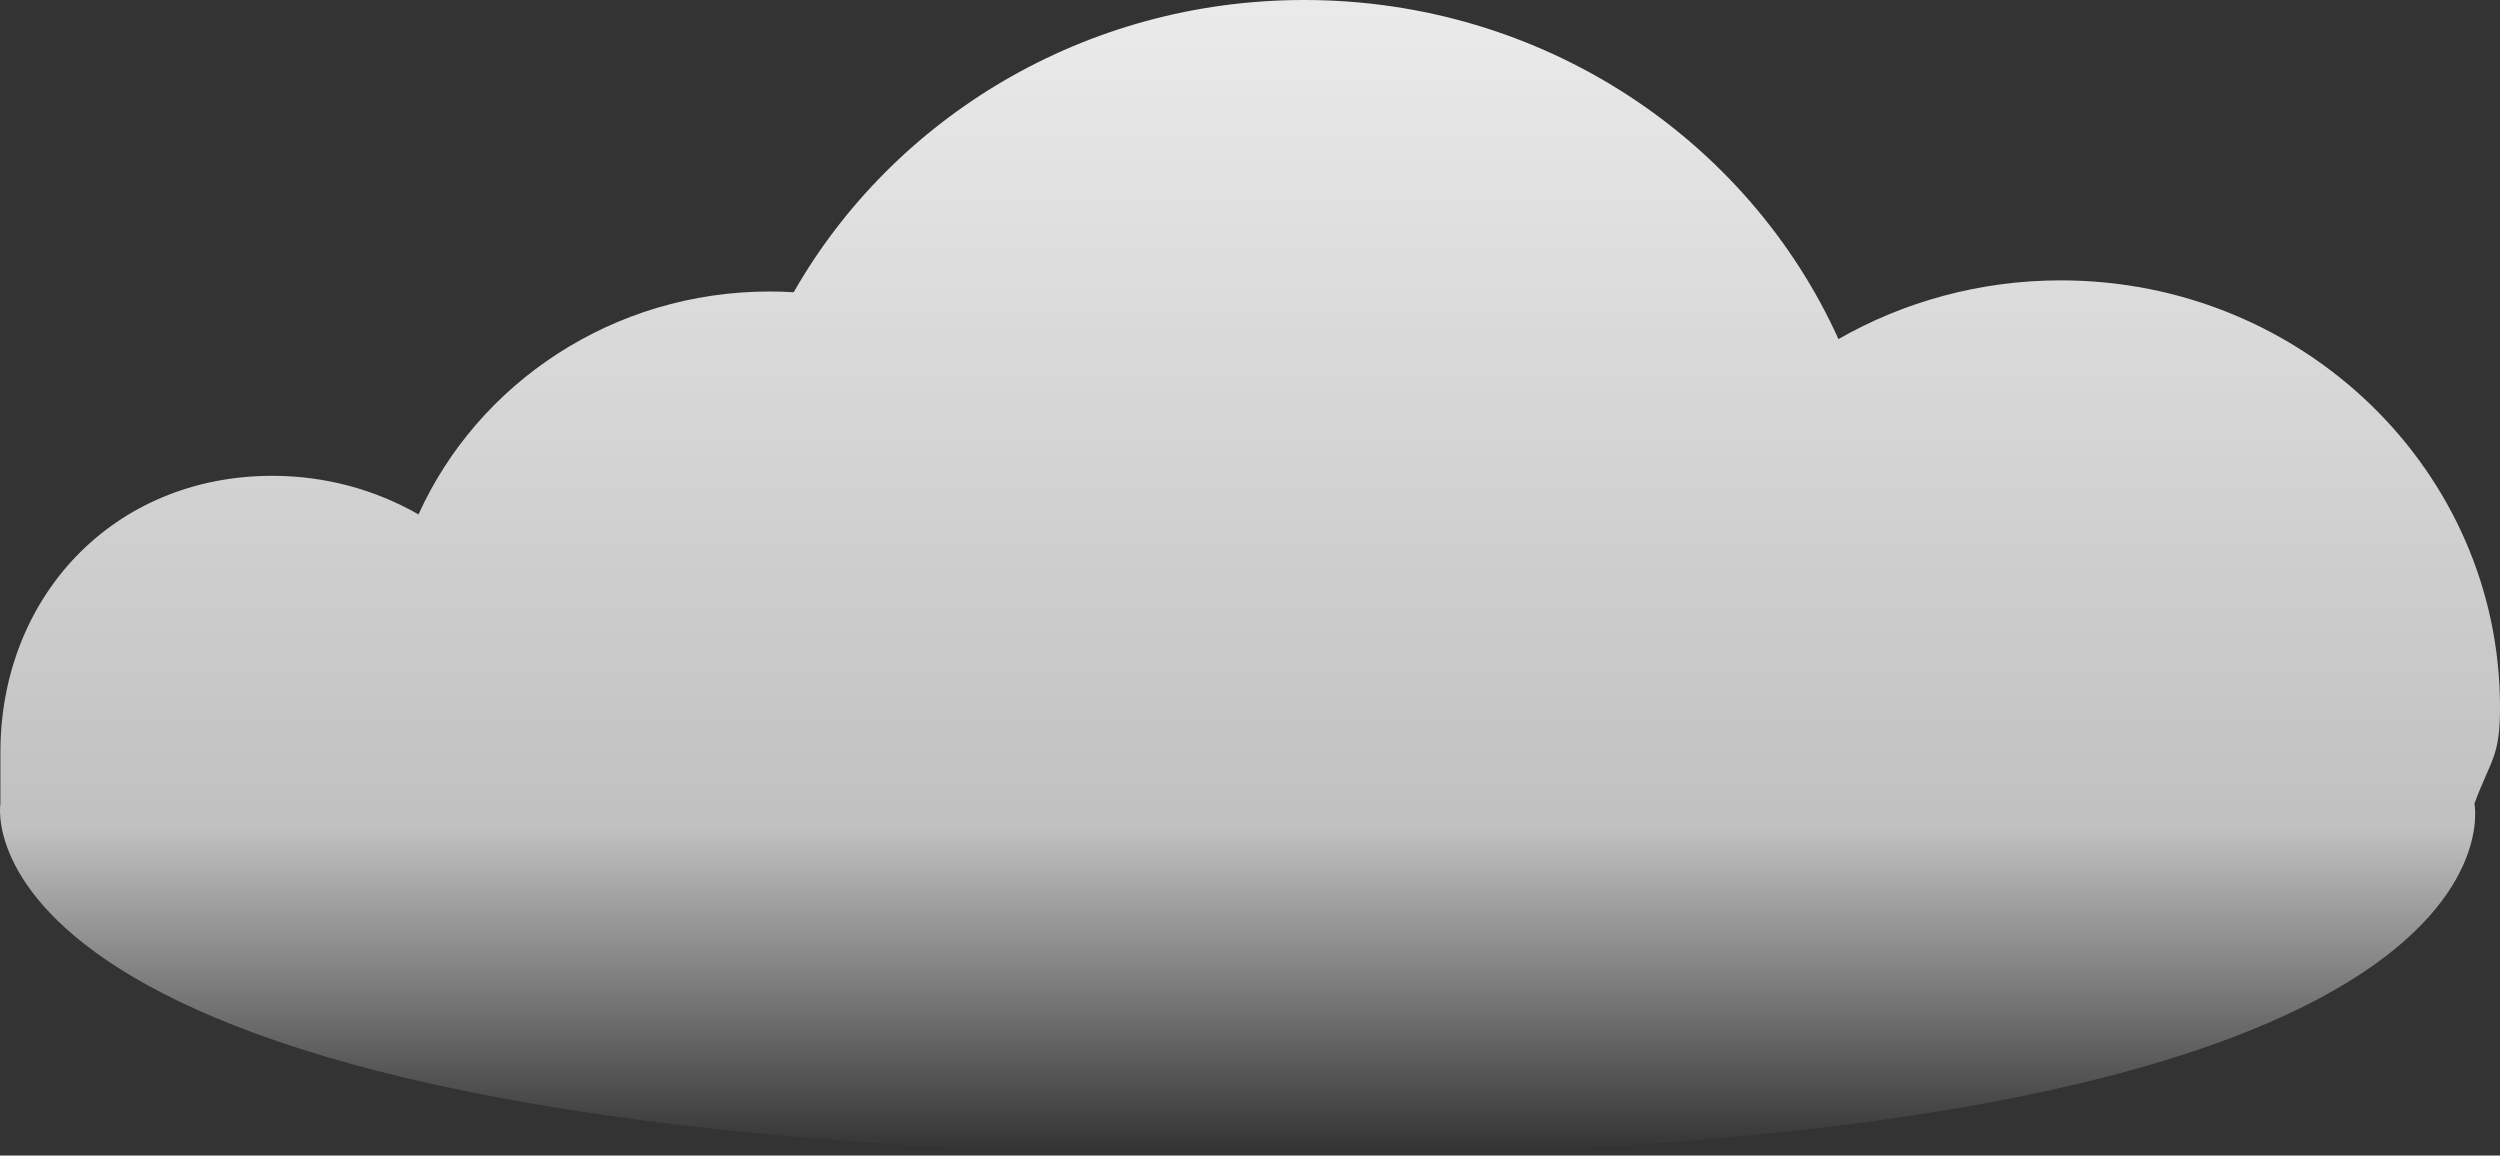 <svg width="463" height="214" viewBox="0 0 463 214" fill="none" xmlns="http://www.w3.org/2000/svg">
<rect x="0" y="0" width="463" height="214" fill="#333333" stroke="none"/>
<path opacity="0.9" d="M50.436 88.121C60.317 88.121 69.569 90.728 77.51 95.269C88.504 70.961 113.495 53.983 142.569 53.983C144.055 53.983 145.528 54.033 146.991 54.121C165.423 21.845 200.848 0 241.525 0C285.75 0 323.762 25.824 340.484 62.798C352.564 55.892 366.637 51.925 381.667 51.925C426.586 51.925 463 87.312 463 130.964C463 140.307 461.327 140.518 458.264 148.838C458.264 148.838 471.922 215.111 230.482 213.986C-10.958 212.86 0.077 148.838 0.077 148.838C0.077 142.824 0.077 145.459 0.077 139.316C0.077 110.618 20.905 88.121 50.436 88.121Z" fill="url(#paint0_linear)"/>
<defs>
<linearGradient id="paint0_linear" x1="229.982" y1="0" x2="229.982" y2="213.485" gradientUnits="userSpaceOnUse">
<stop stop-color="white"/>
<stop offset="0.719" stop-color="white" stop-opacity="0.77"/>
<stop offset="1" stop-color="white" stop-opacity="0"/>
</linearGradient>
</defs>
</svg>
